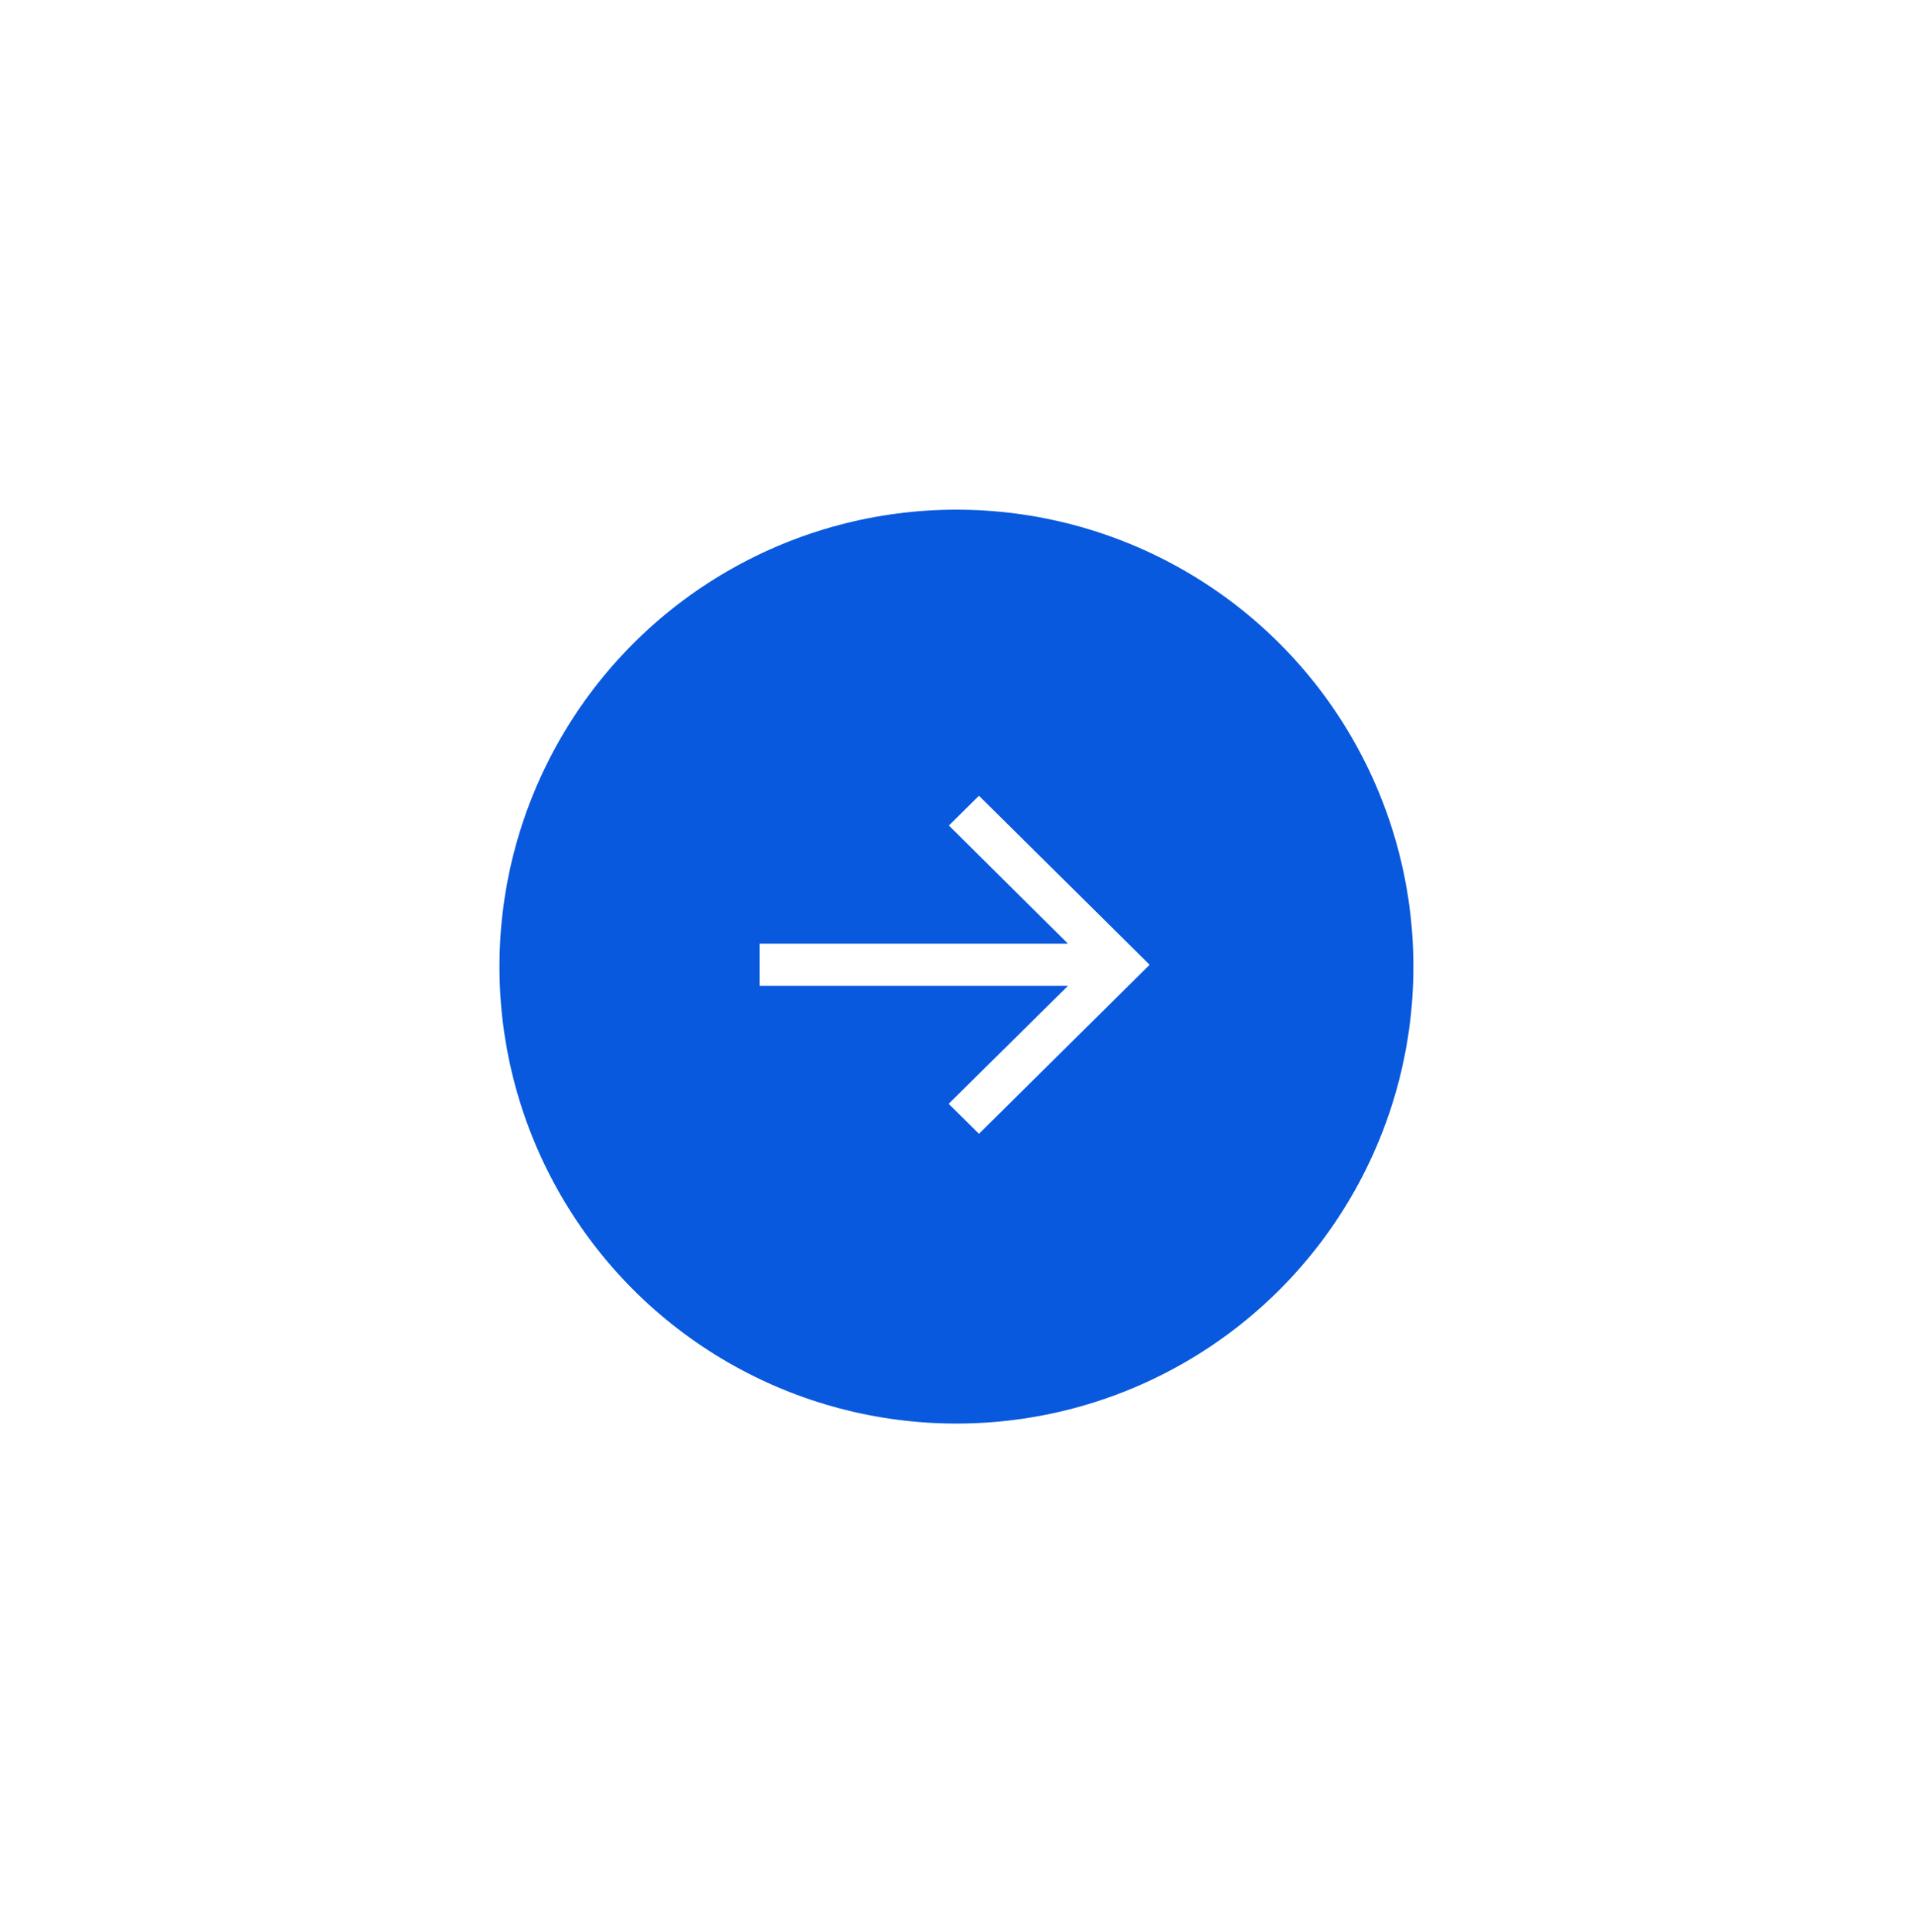 <svg width="118" height="119" viewBox="0 0 118 119" fill="none" xmlns="http://www.w3.org/2000/svg">
<g filter="url(#filter0_d_1531_4394)">
<circle cx="58.903" cy="59.534" r="28.143" fill="#0859DE"/>
<path d="M60.291 49.009L58.438 50.844L65.77 58.118L46.777 58.118L46.777 60.721L65.77 60.721L58.425 67.983L60.291 69.831L70.803 59.42L60.291 49.009Z" fill="white"/>
</g>
<defs>
<filter id="filter0_d_1531_4394" x="0.328" y="0.958" width="117.151" height="117.151" filterUnits="userSpaceOnUse" color-interpolation-filters="sRGB">
<feFlood flood-opacity="0" result="BackgroundImageFix"/>
<feColorMatrix in="SourceAlpha" type="matrix" values="0 0 0 0 0 0 0 0 0 0 0 0 0 0 0 0 0 0 127 0" result="hardAlpha"/>
<feOffset/>
<feGaussianBlur stdDeviation="15.216"/>
<feComposite in2="hardAlpha" operator="out"/>
<feColorMatrix type="matrix" values="0 0 0 0 0 0 0 0 0 0 0 0 0 0 0 0 0 0 0.25 0"/>
<feBlend mode="normal" in2="BackgroundImageFix" result="effect1_dropShadow_1531_4394"/>
<feBlend mode="normal" in="SourceGraphic" in2="effect1_dropShadow_1531_4394" result="shape"/>
</filter>
</defs>
</svg>
